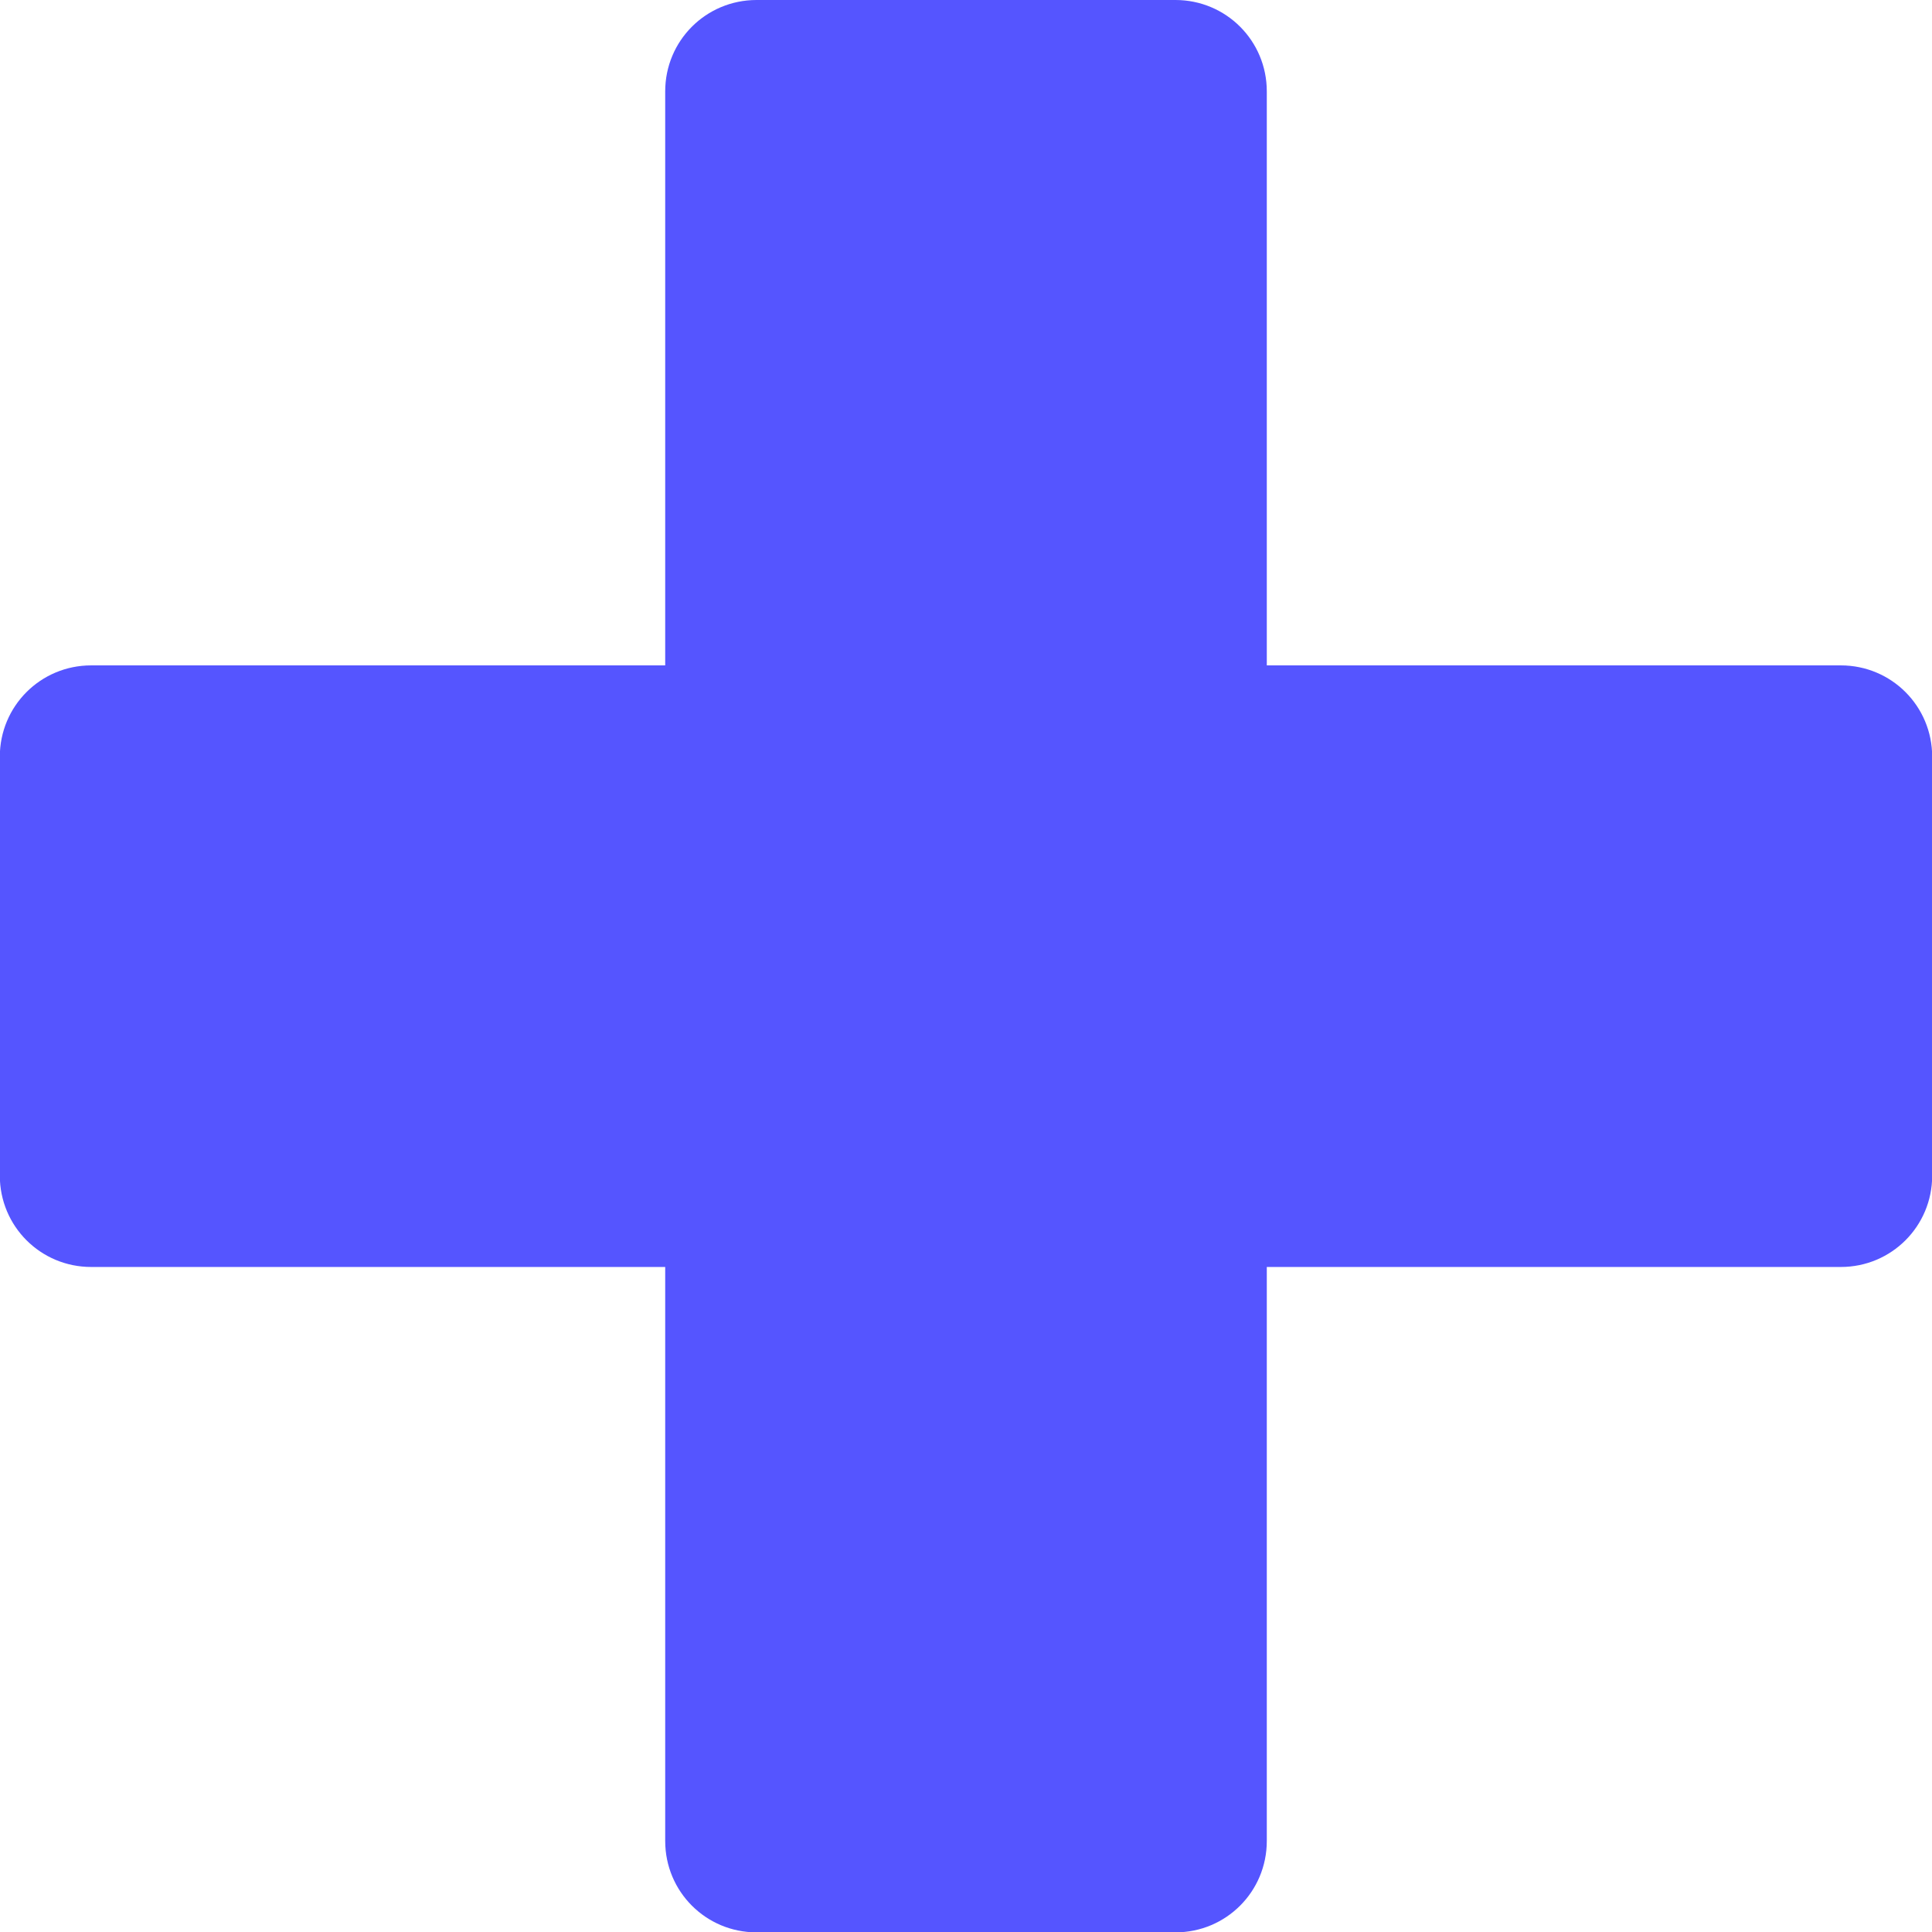<?xml version="1.0" encoding="UTF-8" standalone="no"?>
<!-- Created with Inkscape (http://www.inkscape.org/) -->

<svg
   width="10.72mm"
   height="10.72mm"
   viewBox="0 0 10.72 10.72"
   version="1.1"
   id="svg1"
   xml:space="preserve"
   xmlns="http://www.w3.org/2000/svg"
   xmlns:svg="http://www.w3.org/2000/svg"><defs
     id="defs1" /><g
     id="layer1"
     transform="translate(-254.252,257.92)"><path
       id="rect40"
       style="font-variation-settings:normal;opacity:1;vector-effect:none;fill:#5555ff;fill-opacity:1;stroke:none;stroke-width:0.5;stroke-linecap:square;stroke-linejoin:round;stroke-miterlimit:4;stroke-dasharray:none;stroke-dashoffset:0;stroke-opacity:1;-inkscape-stroke:none;paint-order:stroke fill markers"
       d="m 258.45,-257.92 c -0.281,0 -0.507,0.226 -0.507,0.507 v 3.185 h -3.185 c -0.281,0 -0.507,0.226 -0.507,0.507 v 2.324 c 0,0.281 0.226,0.507 0.507,0.507 h 3.185 v 3.185 c 0,0.281 0.226,0.507 0.507,0.507 h 2.324 c 0.281,0 0.507,-0.226 0.507,-0.507 v -3.185 h 3.185 c 0.281,0 0.507,-0.226 0.507,-0.507 v -2.324 c 0,-0.281 -0.226,-0.507 -0.507,-0.507 h -3.185 v -3.185 c 0,-0.281 -0.226,-0.507 -0.507,-0.507 z" /></g></svg>
